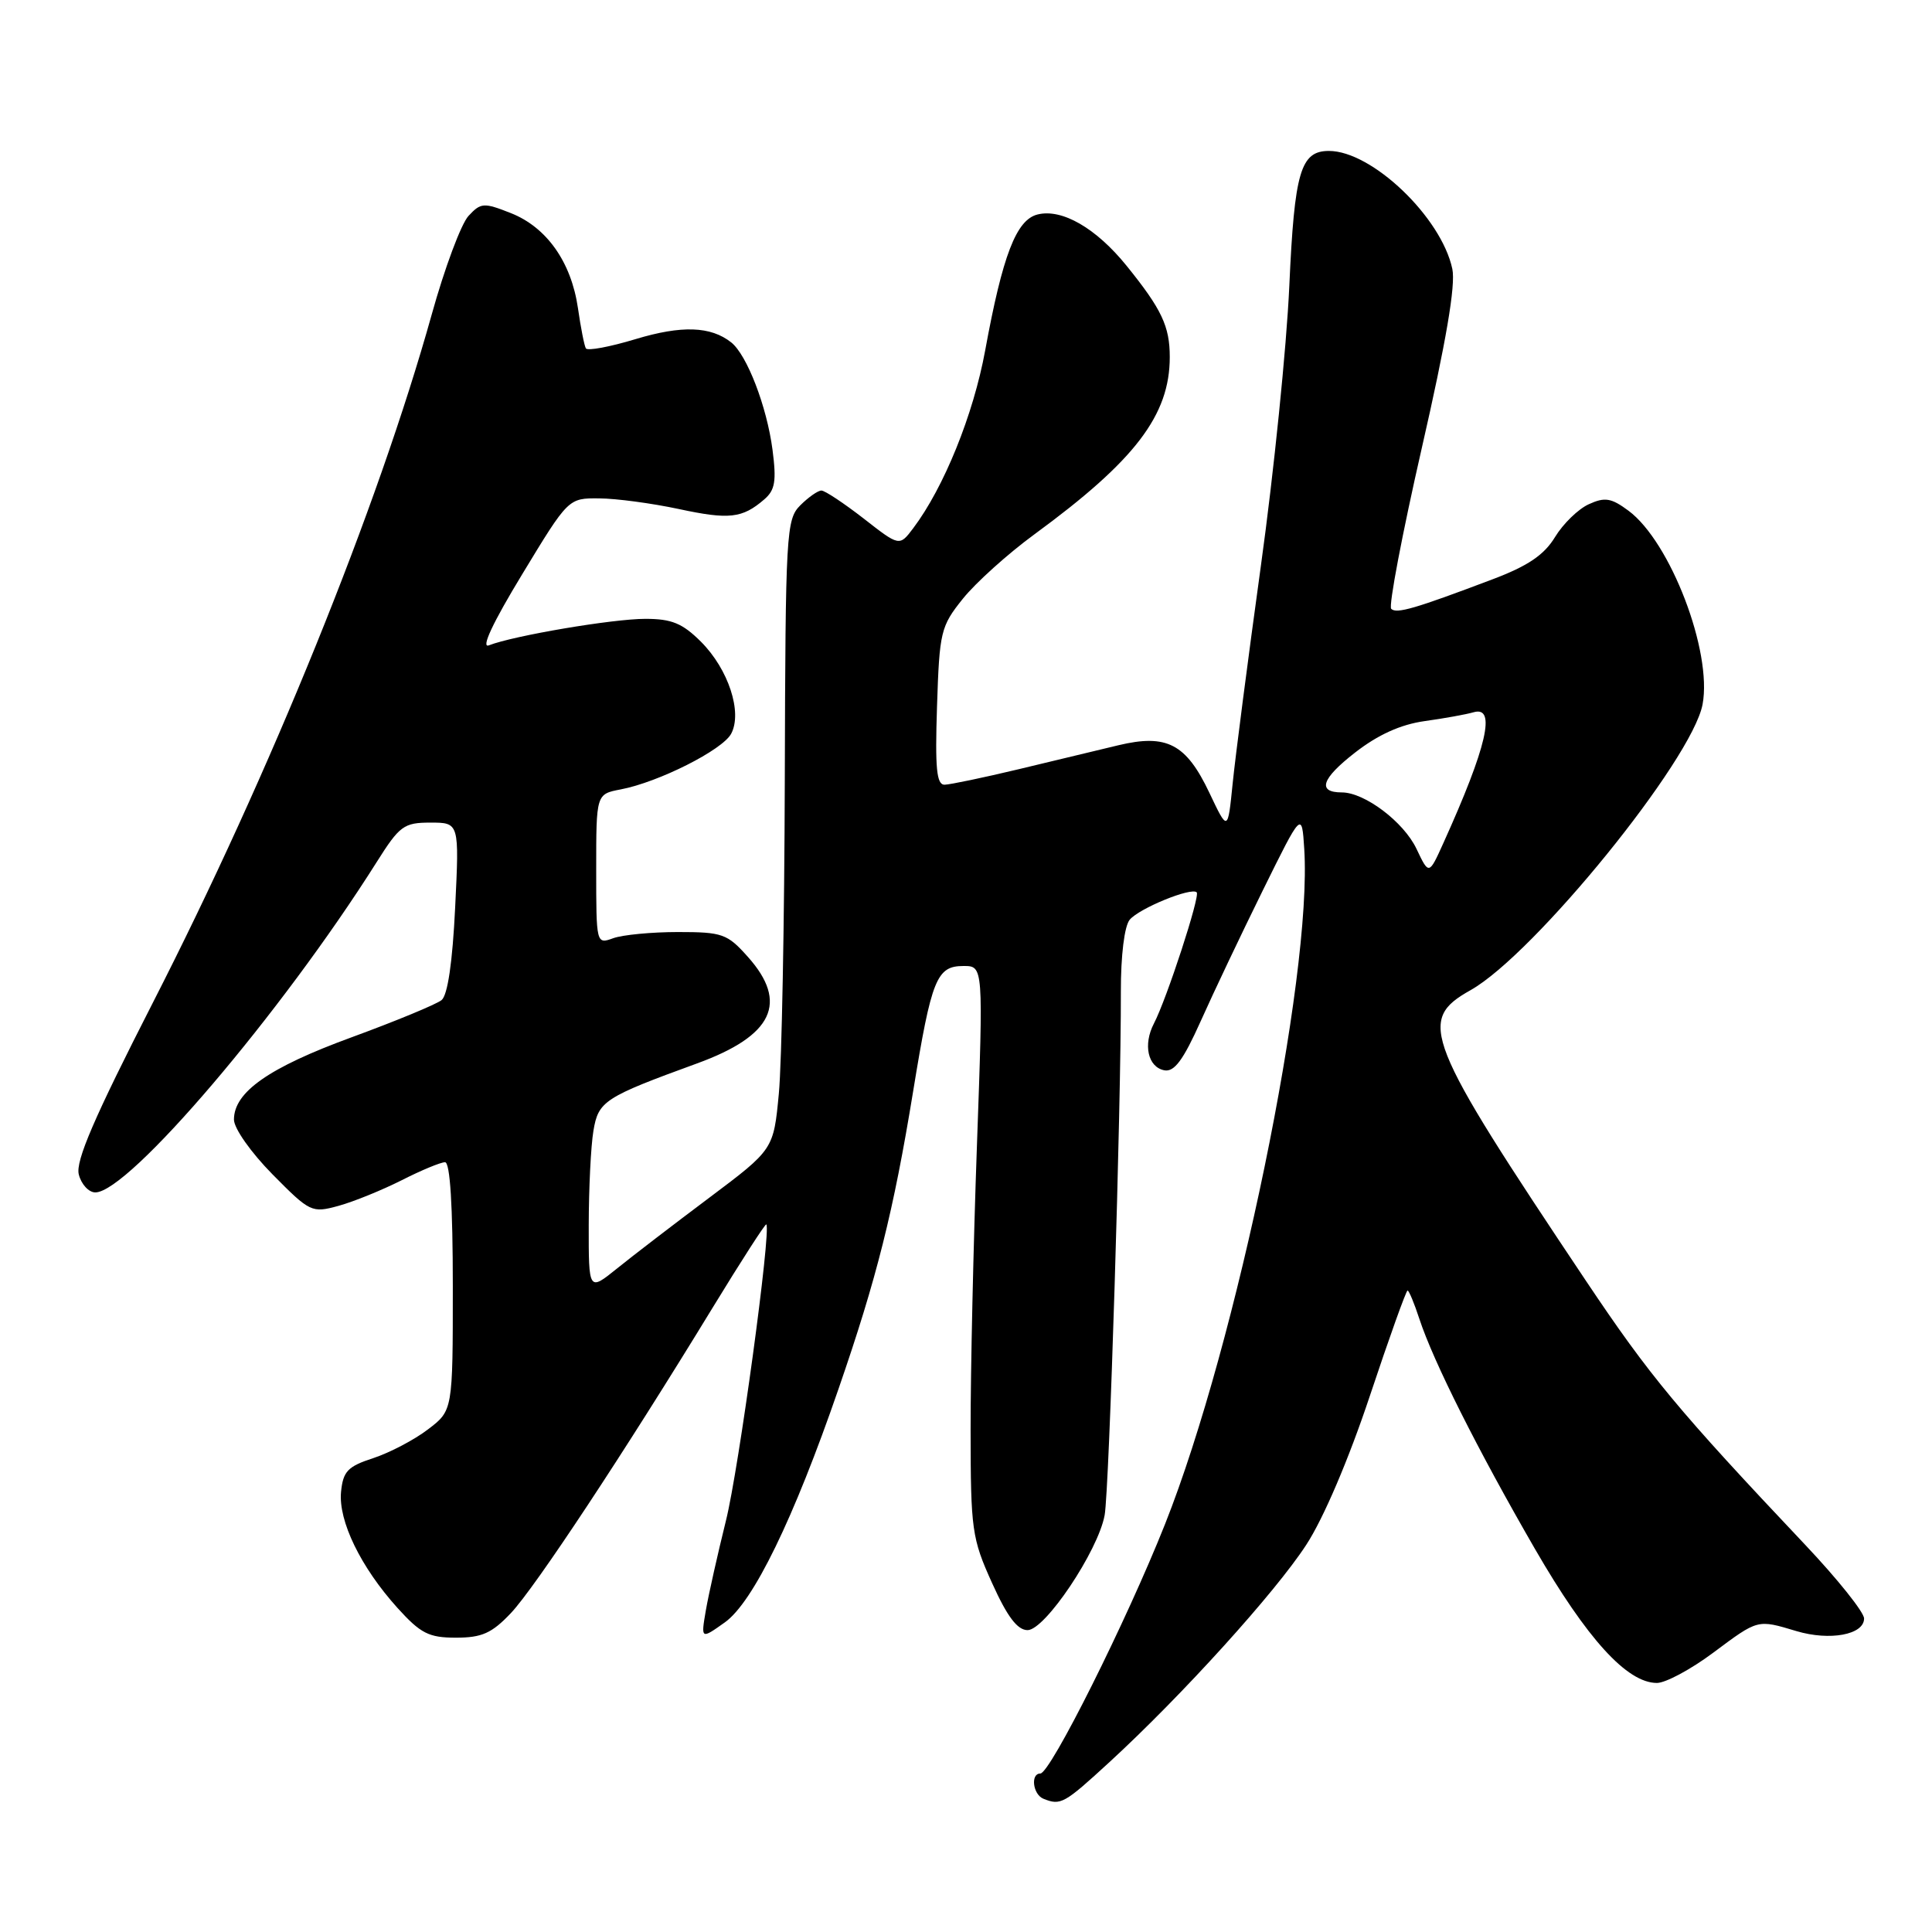 <?xml version="1.0" encoding="UTF-8" standalone="no"?>
<!DOCTYPE svg PUBLIC "-//W3C//DTD SVG 1.1//EN" "http://www.w3.org/Graphics/SVG/1.1/DTD/svg11.dtd" >
<svg xmlns="http://www.w3.org/2000/svg" xmlns:xlink="http://www.w3.org/1999/xlink" version="1.1" viewBox="0 0 256 256">
 <g >
 <path fill="currentColor"
d=" M 147.03 233.47 C 156.62 224.66 168.99 211.00 173.09 204.69 C 175.37 201.20 178.72 193.35 181.52 184.94 C 184.07 177.28 186.32 171.00 186.51 171.00 C 186.69 171.00 187.40 172.69 188.07 174.75 C 189.93 180.42 195.83 192.16 203.40 205.26 C 210.29 217.17 215.59 223.00 219.55 223.00 C 220.70 223.00 224.05 221.20 227.00 219.00 C 233.00 214.53 232.83 214.57 238.04 216.13 C 242.46 217.45 247.00 216.61 247.00 214.46 C 247.00 213.63 243.50 209.25 239.23 204.73 C 222.30 186.81 218.63 182.39 210.13 169.69 C 188.70 137.64 187.73 135.20 194.86 131.20 C 203.30 126.45 224.22 100.69 225.60 93.33 C 226.91 86.35 221.34 71.79 215.78 67.67 C 213.50 65.98 212.65 65.84 210.53 66.81 C 209.13 67.44 207.12 69.40 206.05 71.16 C 204.61 73.53 202.46 74.99 197.80 76.75 C 187.50 80.65 185.04 81.37 184.34 80.67 C 183.98 80.31 185.80 70.73 188.39 59.39 C 191.62 45.28 192.90 37.78 192.44 35.63 C 190.98 28.78 181.79 20.00 176.09 20.00 C 172.33 20.00 171.52 22.75 170.84 37.90 C 170.48 45.93 168.79 62.62 167.07 75.00 C 165.36 87.38 163.68 100.36 163.33 103.85 C 162.69 110.20 162.69 110.20 160.24 105.03 C 157.16 98.55 154.60 97.22 148.19 98.75 C 145.61 99.37 139.68 100.80 135.00 101.92 C 130.32 103.04 125.90 103.96 125.16 103.98 C 124.10 103.99 123.89 101.81 124.16 93.59 C 124.48 83.70 124.65 82.99 127.58 79.34 C 129.27 77.23 133.54 73.38 137.08 70.79 C 150.42 61.02 155.00 55.01 155.00 47.31 C 155.00 43.24 153.93 40.97 149.29 35.23 C 145.24 30.22 140.71 27.61 137.48 28.42 C 134.66 29.12 132.85 33.83 130.54 46.44 C 128.98 54.95 125.07 64.61 121.00 70.00 C 119.18 72.41 119.18 72.41 114.43 68.70 C 111.81 66.67 109.30 65.00 108.84 65.00 C 108.38 65.00 107.12 65.88 106.04 66.96 C 104.18 68.82 104.08 70.56 103.99 103.21 C 103.94 122.07 103.59 140.83 103.20 144.91 C 102.50 152.31 102.50 152.31 94.00 158.69 C 89.33 162.19 83.81 166.42 81.75 168.09 C 78.00 171.11 78.00 171.11 78.01 162.31 C 78.02 157.46 78.29 151.86 78.63 149.85 C 79.28 145.90 80.07 145.39 92.36 140.91 C 102.44 137.24 104.52 132.85 99.08 126.77 C 96.37 123.73 95.72 123.50 89.83 123.50 C 86.35 123.50 82.49 123.87 81.25 124.32 C 79.01 125.13 79.00 125.08 79.00 115.18 C 79.00 105.22 79.00 105.22 82.25 104.60 C 87.28 103.64 95.72 99.38 96.88 97.23 C 98.40 94.39 96.52 88.68 92.89 85.04 C 90.43 82.59 89.01 82.00 85.51 82.00 C 81.19 82.00 68.05 84.23 64.78 85.51 C 63.69 85.94 65.29 82.52 69.19 76.10 C 75.31 66.00 75.31 66.00 79.40 66.04 C 81.66 66.05 86.38 66.69 89.91 67.44 C 96.61 68.88 98.35 68.69 101.26 66.18 C 102.71 64.94 102.90 63.75 102.36 59.58 C 101.61 53.87 98.98 47.03 96.89 45.37 C 94.17 43.22 90.32 43.09 84.20 44.94 C 80.79 45.97 77.84 46.52 77.63 46.16 C 77.42 45.80 76.95 43.40 76.58 40.82 C 75.69 34.71 72.43 30.10 67.67 28.23 C 64.10 26.82 63.71 26.85 62.08 28.61 C 61.11 29.65 58.91 35.53 57.20 41.69 C 50.05 67.29 35.84 102.36 20.25 132.87 C 12.49 148.06 9.99 153.84 10.44 155.62 C 10.77 156.93 11.76 158.00 12.63 158.00 C 17.05 158.00 37.27 134.26 49.90 114.25 C 52.95 109.41 53.51 109.00 57.03 109.00 C 60.86 109.00 60.86 109.00 60.31 120.25 C 59.96 127.50 59.32 131.86 58.51 132.52 C 57.81 133.08 52.45 135.30 46.58 137.45 C 35.63 141.46 31.00 144.70 31.00 148.35 C 31.00 149.52 33.26 152.72 36.11 155.61 C 41.08 160.64 41.31 160.75 44.86 159.78 C 46.86 159.23 50.62 157.70 53.22 156.39 C 55.81 155.07 58.40 154.00 58.97 154.00 C 59.64 154.00 60.00 159.80 60.00 170.45 C 60.00 186.90 60.00 186.90 56.71 189.40 C 54.91 190.78 51.64 192.49 49.46 193.21 C 46.07 194.31 45.46 194.96 45.19 197.68 C 44.82 201.53 47.80 207.66 52.66 213.05 C 55.74 216.45 56.81 217.00 60.42 217.00 C 63.85 217.00 65.17 216.41 67.69 213.75 C 70.90 210.36 82.70 192.50 94.45 173.24 C 98.23 167.05 101.42 162.10 101.54 162.24 C 102.21 163.00 97.89 194.68 96.19 201.50 C 95.10 205.90 93.90 211.24 93.53 213.37 C 92.87 217.23 92.87 217.23 96.05 214.97 C 99.79 212.30 105.15 201.31 111.10 184.06 C 116.18 169.36 118.39 160.56 121.00 144.58 C 123.44 129.64 124.11 128.00 127.68 128.00 C 130.30 128.00 130.30 128.00 129.45 151.75 C 128.98 164.81 128.60 181.80 128.61 189.50 C 128.62 202.71 128.78 203.85 131.45 209.75 C 133.46 214.21 134.81 216.00 136.16 216.00 C 138.47 216.00 145.50 205.52 146.37 200.77 C 146.98 197.49 148.56 146.55 148.52 131.40 C 148.51 126.60 148.99 122.72 149.69 121.87 C 150.95 120.36 157.86 117.53 158.57 118.24 C 159.05 118.72 154.60 132.36 152.90 135.62 C 151.44 138.43 152.10 141.40 154.28 141.82 C 155.60 142.07 156.78 140.48 159.09 135.33 C 160.77 131.57 164.47 123.78 167.32 118.00 C 172.50 107.50 172.50 107.50 172.82 112.50 C 173.90 129.40 163.88 178.01 154.38 201.94 C 149.29 214.76 139.17 235.00 137.85 235.00 C 136.52 235.00 136.86 237.77 138.25 238.34 C 140.55 239.27 140.99 239.02 147.03 233.47 Z  M 187.69 112.47 C 185.99 108.90 180.83 105.01 177.81 105.00 C 174.50 105.00 175.09 103.19 179.54 99.73 C 182.58 97.36 185.58 96.00 188.77 95.55 C 191.37 95.19 194.29 94.66 195.25 94.38 C 198.29 93.49 197.04 98.92 191.25 111.72 C 189.34 115.95 189.34 115.95 187.69 112.47 Z "/>
</g>
</svg>